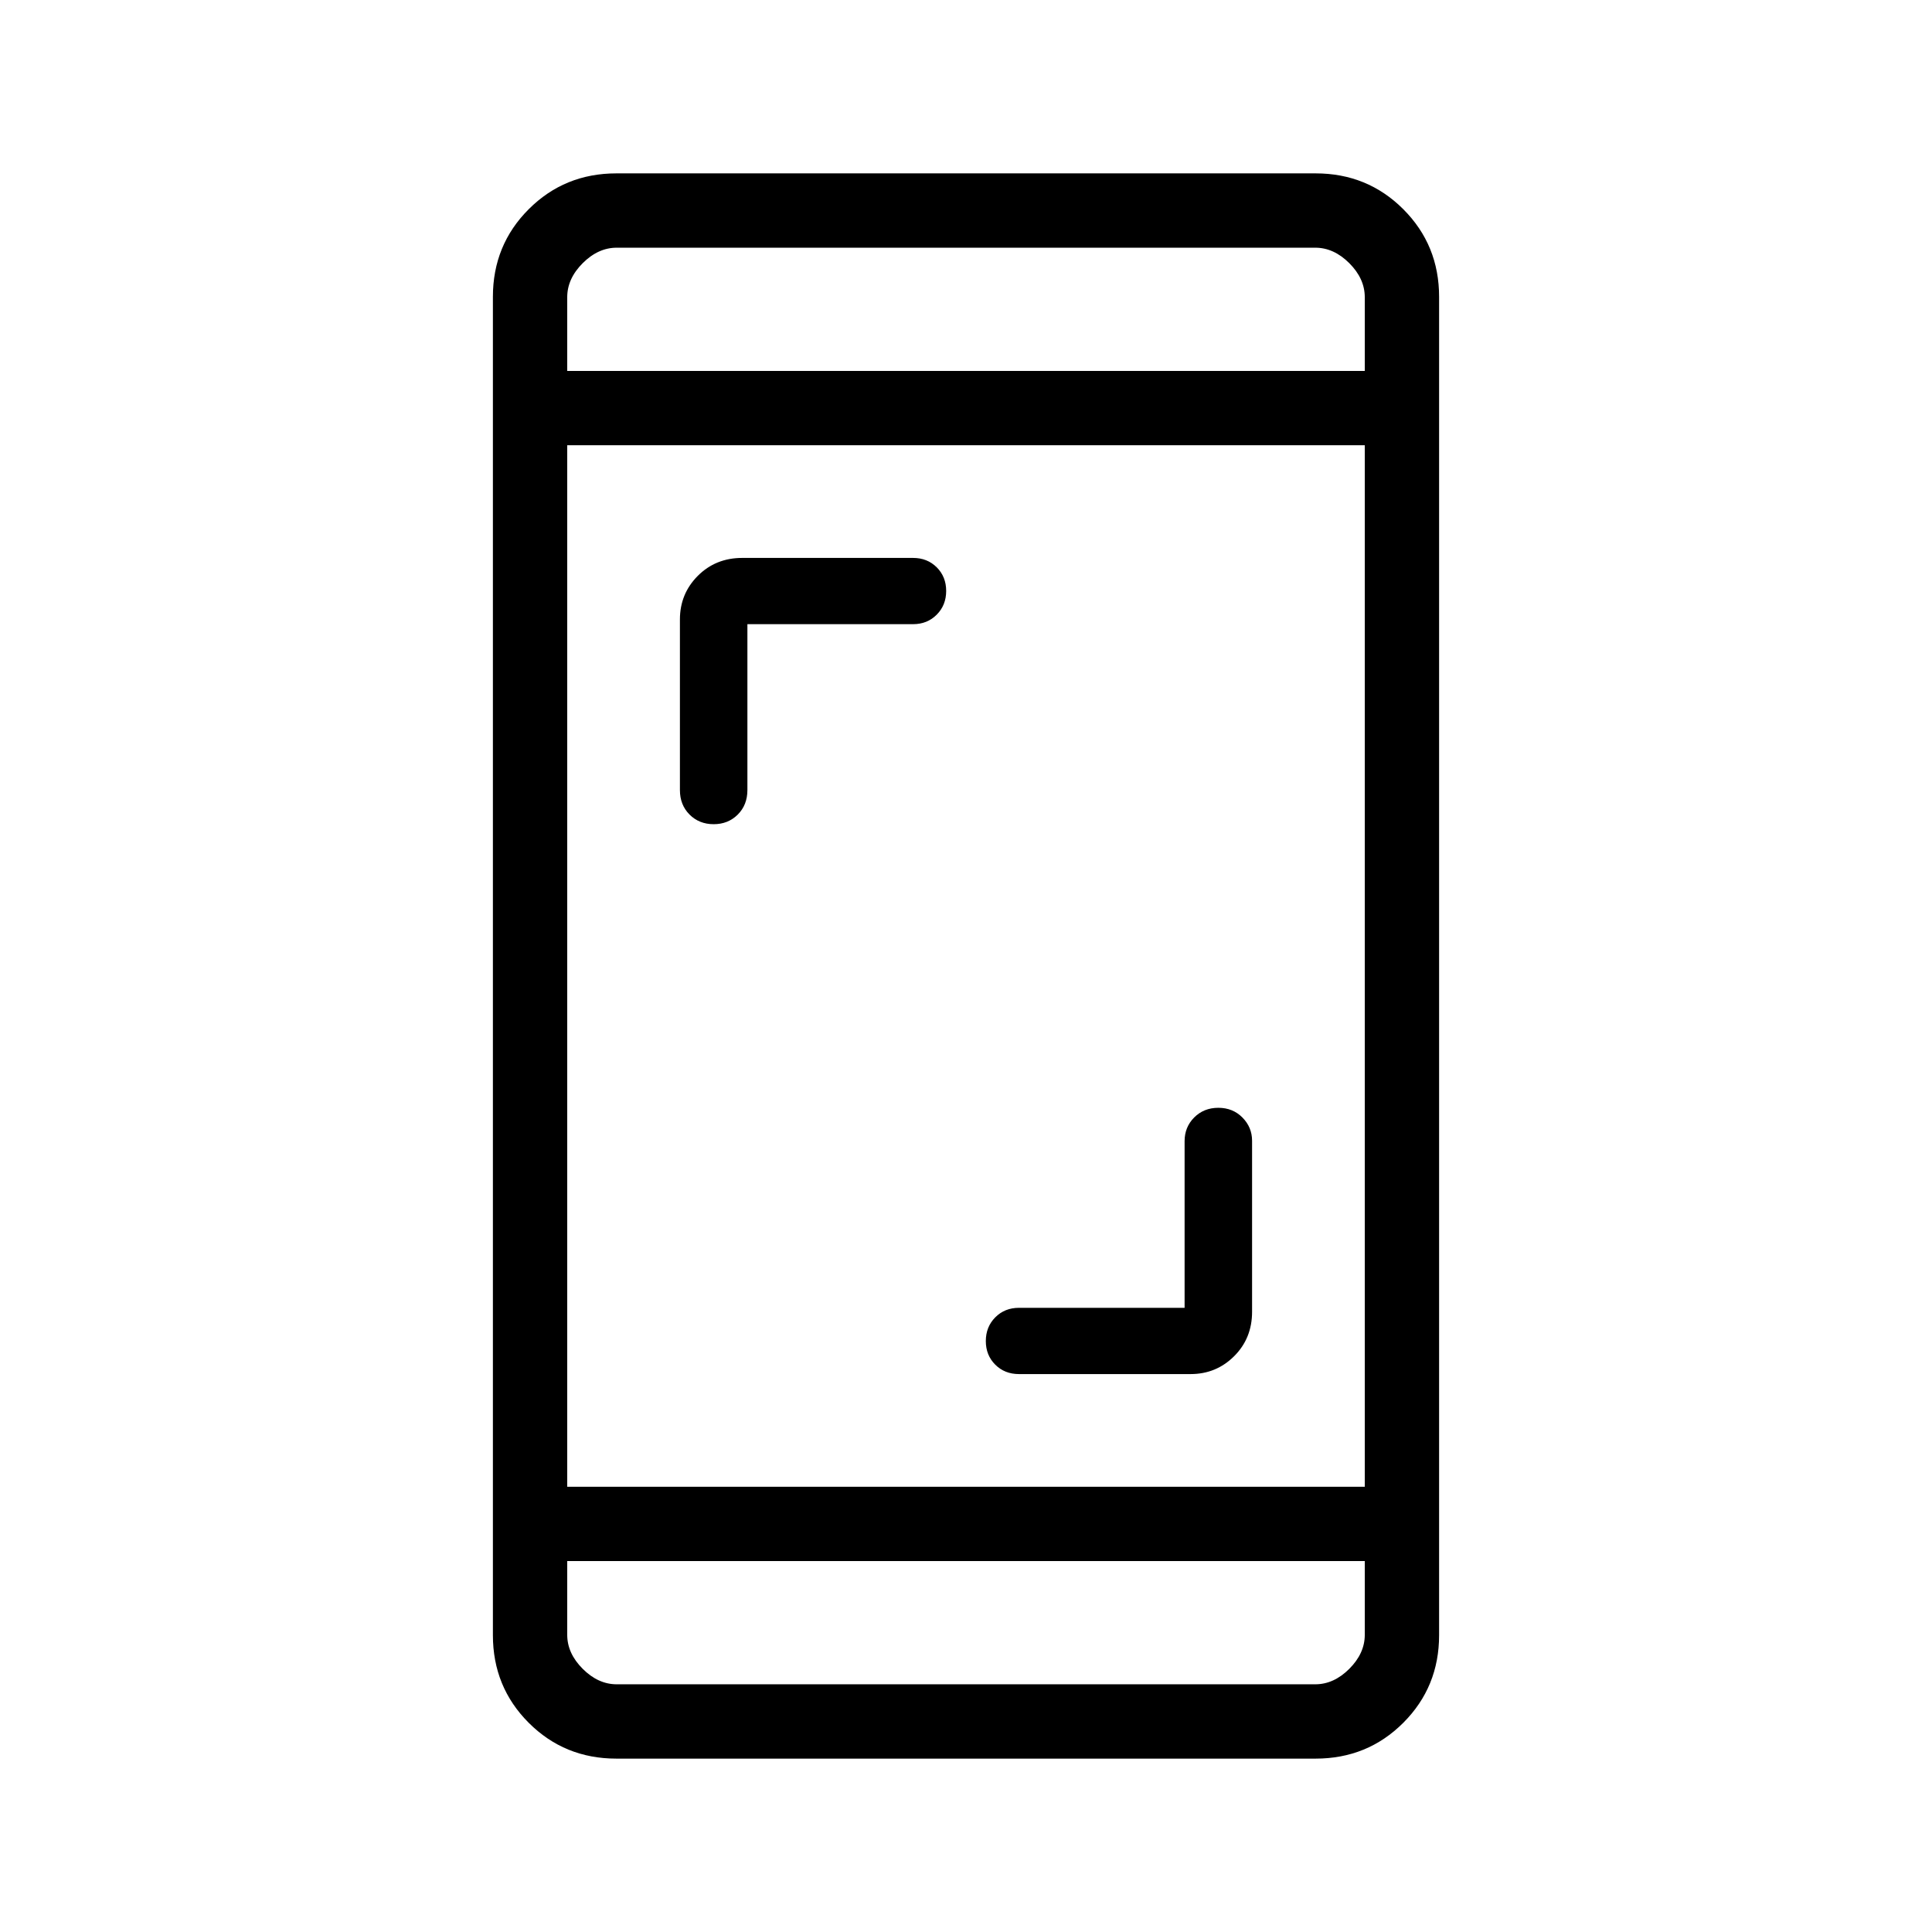 <svg xmlns="http://www.w3.org/2000/svg" height="24" viewBox="0 -960 960 960" width="24"><path d="M588.62-310.15v-82.81q0-7 4.78-11.79 4.79-4.79 11.98-4.79 7.2 0 11.99 4.84 4.78 4.85 4.78 11.55v84.96q0 13.19-8.91 22.07-8.91 8.89-21.66 8.89h-85.27q-7.08 0-11.77-4.67-4.69-4.68-4.69-11.74 0-7.05 4.69-11.78 4.69-4.73 11.77-4.73h82.31Zm-217.24-339.7v82.43q0 7.38-4.78 12.17-4.79 4.79-11.98 4.79-7.2 0-11.99-4.79-4.78-4.79-4.78-12.17v-84.77q0-12.75 8.88-21.67 8.89-8.91 22.08-8.91h84.88q7.08 0 11.77 4.67 4.69 4.68 4.69 11.74 0 7.05-4.69 11.78-4.69 4.73-11.77 4.73h-82.31Zm-65.09 563.7q-25.77 0-43.57-17.8t-17.8-43.55v-665q0-25.75 17.8-43.55 17.8-17.8 43.57-17.8h347.42q25.77 0 43.57 17.8t17.8 43.55v665q0 25.75-17.8 43.55-17.8 17.8-43.57 17.8H306.29Zm-24.44-98.16v36.62q0 9.23 7.69 16.92 7.69 7.69 16.92 7.69h347.08q9.23 0 16.92-7.69 7.69-7.69 7.69-16.92v-36.62h-396.3Zm0-36.92h396.3v-517.54h-396.3v517.54Zm0-554.46h396.3v-36.62q0-9.23-7.69-16.92-7.69-7.69-16.92-7.69H306.46q-9.23 0-16.92 7.69-7.69 7.69-7.69 16.92v36.62Zm0 0v-61.23V-775.69Zm0 591.38v61.23V-184.31Z"/></svg>